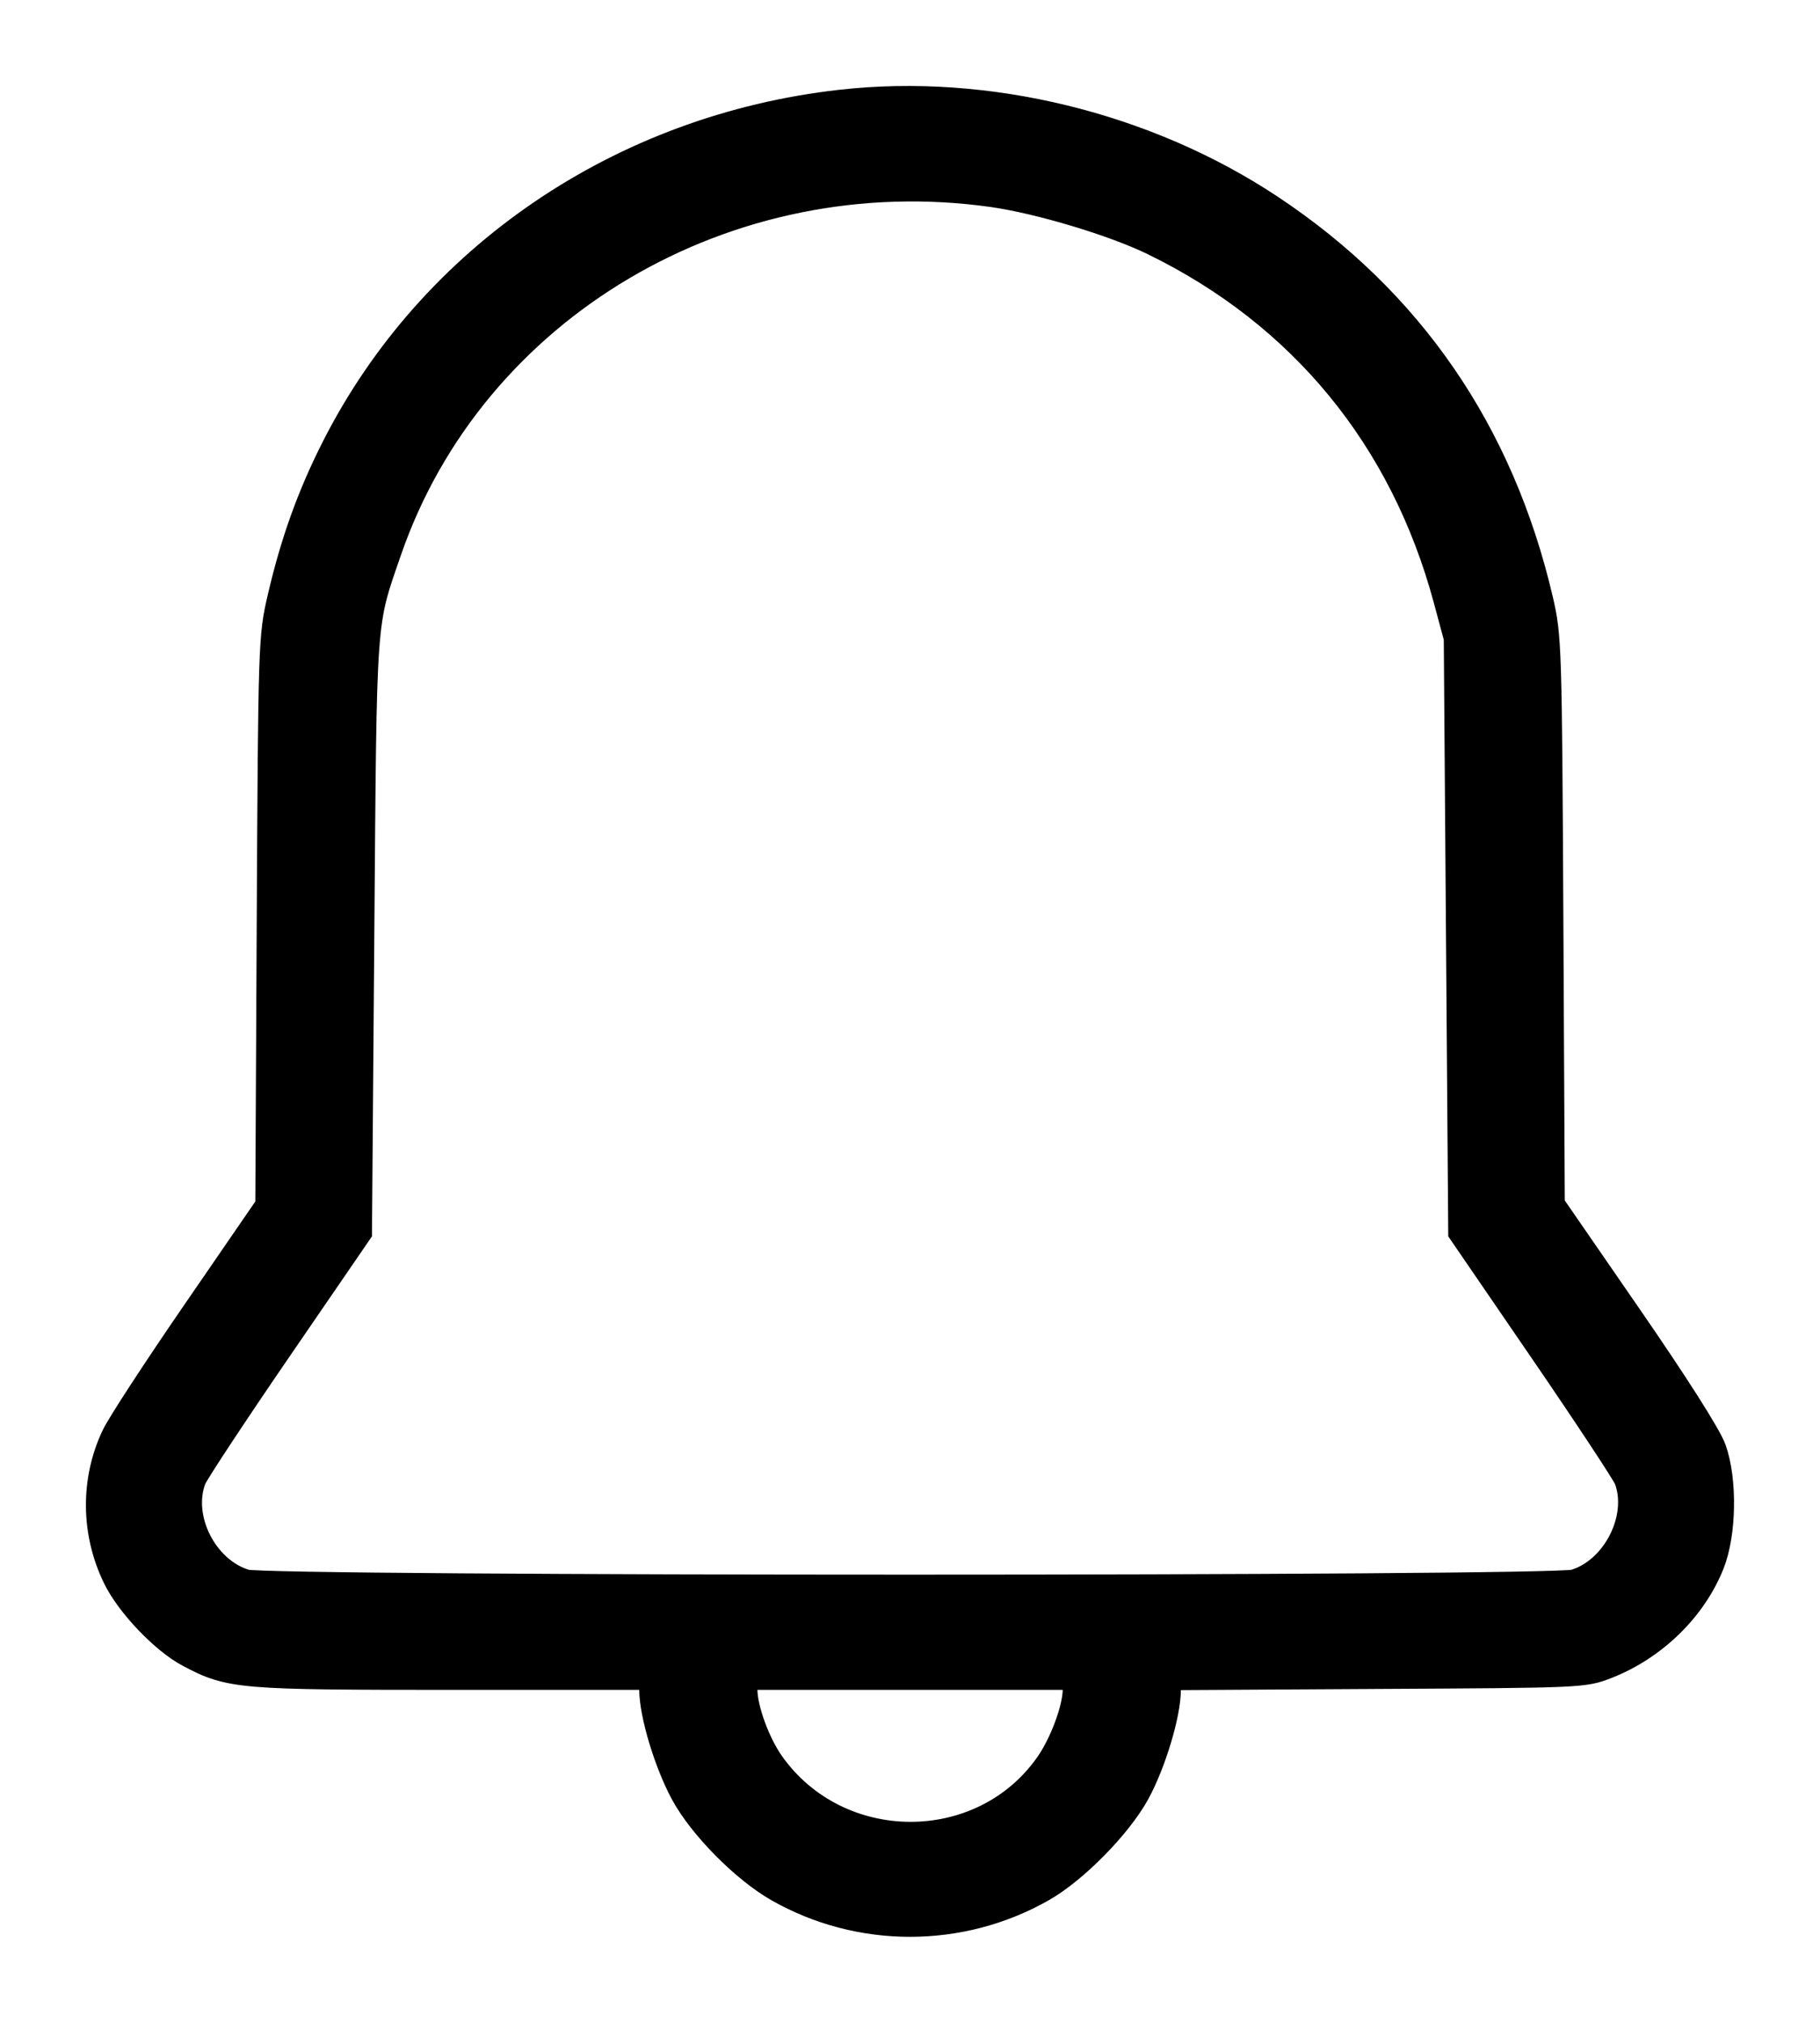 <svg width="18" height="20" viewBox="0 0 18 20" fill="none" xmlns="http://www.w3.org/2000/svg">
<path fill-rule="evenodd" clip-rule="evenodd" d="M8.316 1.037C6.154 1.28 4.284 2.552 3.33 4.427C3.087 4.905 2.922 5.364 2.793 5.921C2.706 6.296 2.703 6.365 2.689 9.116L2.675 11.926L1.96 12.966C1.566 13.538 1.202 14.096 1.15 14.207C0.945 14.641 0.95 15.151 1.164 15.589C1.292 15.852 1.631 16.207 1.879 16.338C2.282 16.551 2.365 16.558 4.505 16.558H6.472V16.705C6.472 16.941 6.616 17.421 6.777 17.719C6.951 18.042 7.37 18.467 7.701 18.656C8.502 19.114 9.498 19.114 10.301 18.656C10.619 18.475 11.047 18.039 11.224 17.718C11.383 17.427 11.529 16.944 11.529 16.706V16.561L13.594 16.549C15.648 16.538 15.659 16.538 15.885 16.45C16.346 16.269 16.731 15.894 16.906 15.455C17.023 15.162 17.032 14.638 16.925 14.336C16.88 14.208 16.556 13.698 16.089 13.022L15.326 11.916L15.312 9.111C15.298 6.386 15.295 6.294 15.211 5.934C14.825 4.282 13.935 2.987 12.556 2.071C11.332 1.258 9.759 0.874 8.316 1.037ZM9.825 1.899C10.286 1.965 11.023 2.186 11.416 2.378C12.885 3.093 13.893 4.319 14.325 5.919L14.429 6.305L14.451 9.241L14.473 12.177L15.271 13.342C15.71 13.983 16.088 14.556 16.111 14.615C16.262 15.011 15.989 15.547 15.575 15.667C15.338 15.736 2.663 15.736 2.427 15.667C2.008 15.546 1.738 15.015 1.891 14.615C1.913 14.556 2.291 13.983 2.73 13.342L3.529 12.177L3.552 9.241C3.577 6.029 3.566 6.187 3.824 5.438C4.66 3.018 7.192 1.525 9.825 1.899ZM10.66 16.709C10.66 16.896 10.528 17.252 10.381 17.46C9.719 18.401 8.283 18.396 7.612 17.45C7.467 17.245 7.341 16.9 7.341 16.705V16.558H9.001H10.66V16.709Z" fill="black" stroke="black" stroke-width="0.3"/>
</svg>
